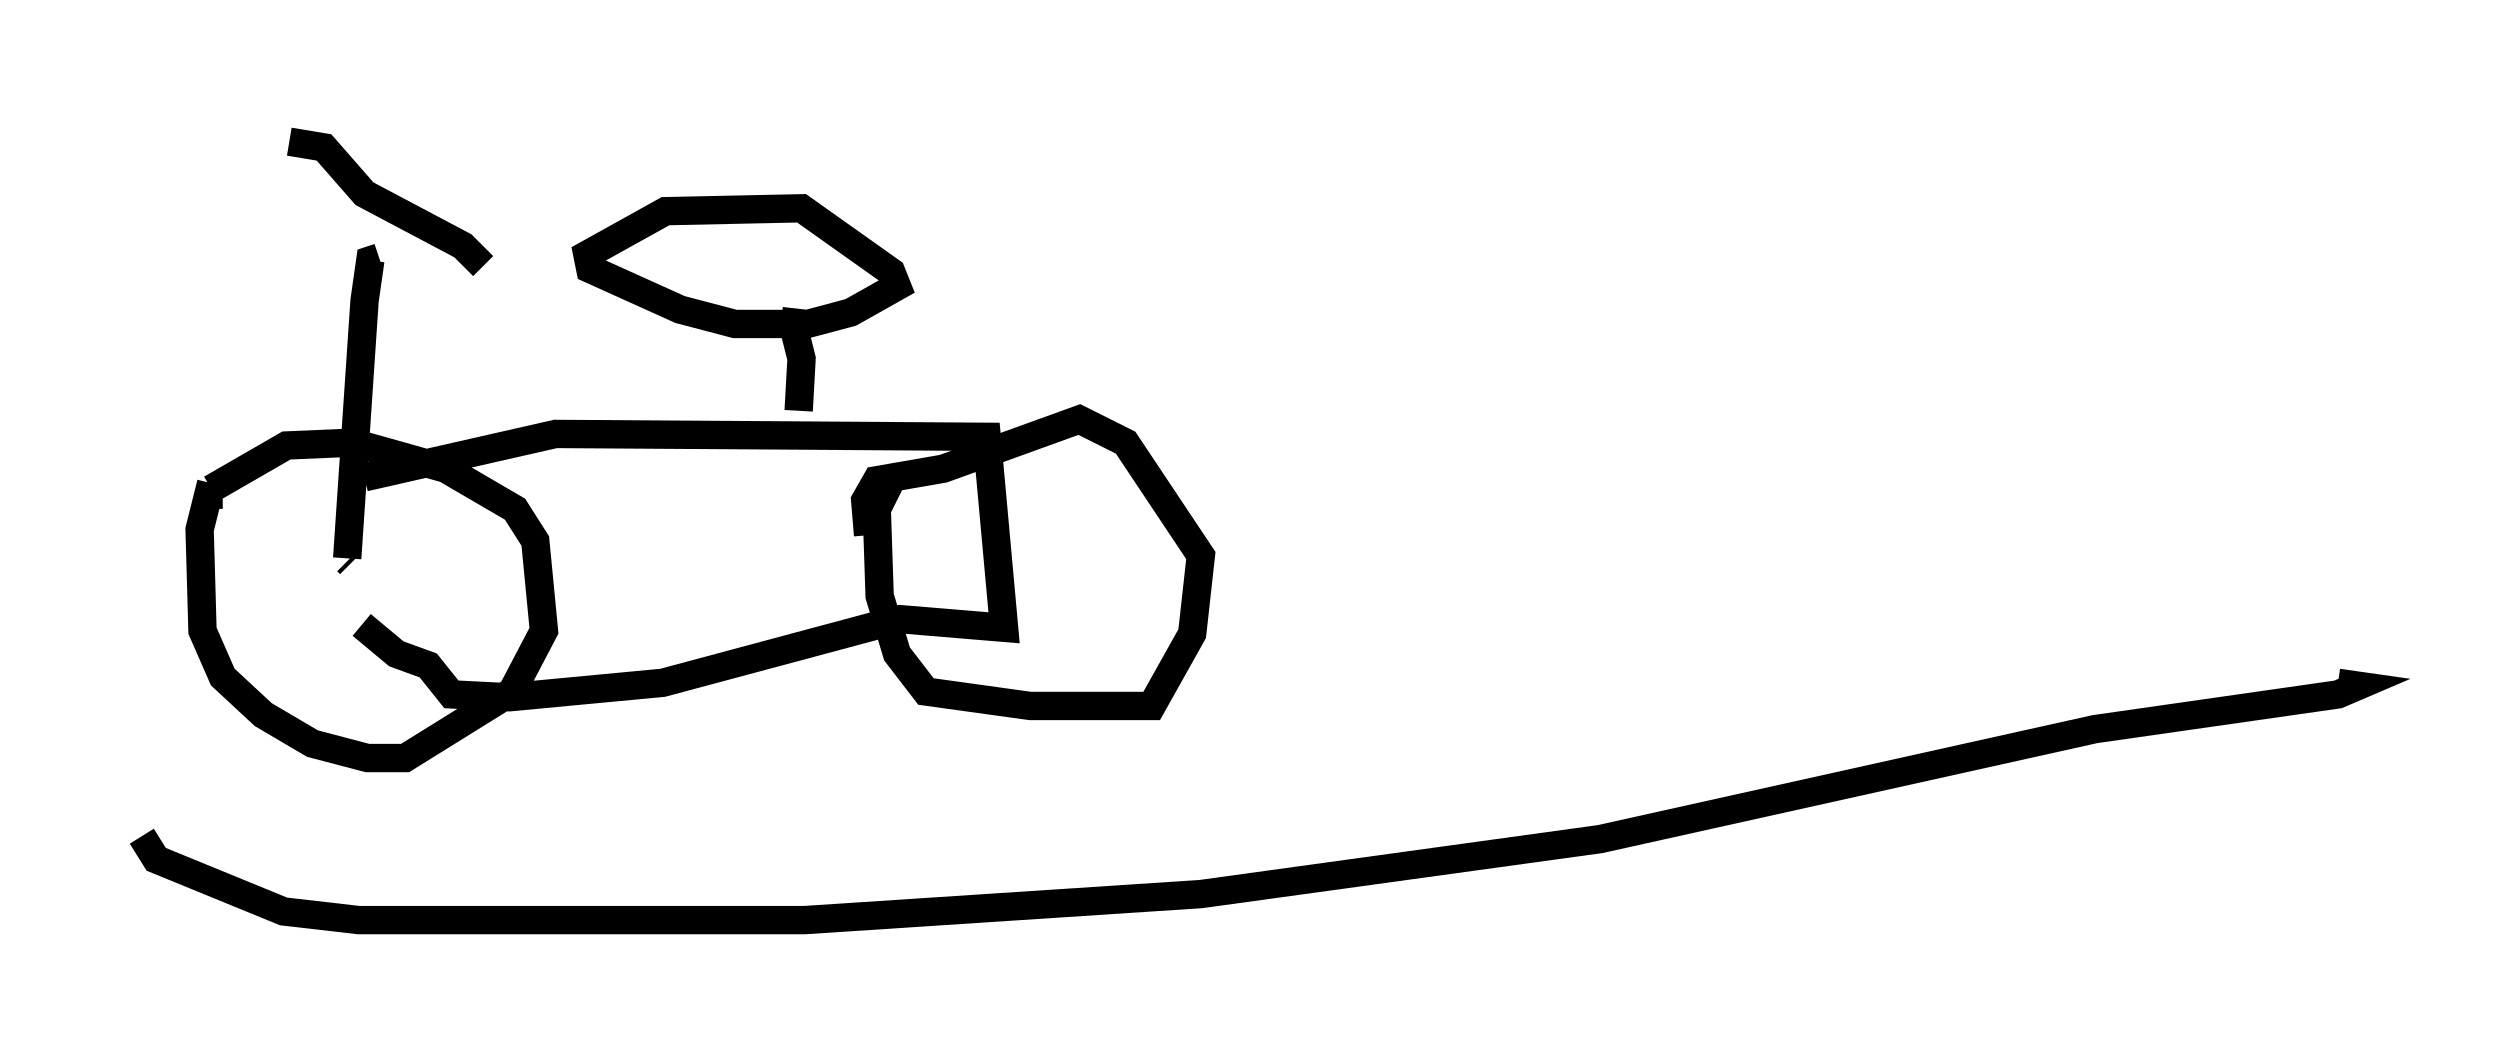 <?xml version="1.0" encoding="utf-8" ?>
<svg baseProfile="full" height="37.461" version="1.1" width="88.197" xmlns="http://www.w3.org/2000/svg" xmlns:ev="http://www.w3.org/2001/xml-events" xmlns:xlink="http://www.w3.org/1999/xlink"><defs /><rect fill="white" height="37.461" width="88.197" x="0" y="0" /><path d="M7.96, 16.638 m-0.51, 0.408 l-0.408, 1.633 0.102, 3.573 l0.715, 1.633 1.429, 1.327 l1.735, 1.021 1.94, 0.51 l1.327, 0.0 3.777, -2.348 l1.123, -2.144 -0.306, -3.165 l-0.715, -1.123 -2.45, -1.429 l-3.267, -0.919 -2.348, 0.102 l-2.654, 1.531 m0.0, 0.204 l0.408, 0.0 m4.492, 2.45 l-0.102, -0.102 m0.0, -0.102 l0.613, -9.086 0.204, -1.429 l0.306, -0.102 m0.0, 0.0 l0.0, 0.0 m-3.165, -4.083 l1.225, 0.204 1.429, 1.633 l3.471, 1.838 0.715, 0.715 m-4.185, 7.452 l6.738, -1.531 15.211, 0.102 l0.613, 6.738 -3.675, -0.306 l-8.371, 2.246 -5.41, 0.51 l-2.042, -0.102 -0.817, -1.021 l-1.123, -0.408 -1.225, -1.021 m18.784, -5.308 l-0.613, 1.225 0.102, 3.063 l0.613, 2.042 1.021, 1.327 l3.675, 0.51 4.288, 0.0 l1.429, -2.552 0.306, -2.756 l-2.654, -3.981 -1.633, -0.817 l-4.798, 1.735 -2.348, 0.408 l-0.408, 0.715 0.102, 1.225 m-2.45, -4.39 l0.102, -1.838 -0.306, -1.225 m0.0, 0.0 l0.0, 0.0 m0.0, 0.0 l0.0, 0.0 m0.0, 0.0 l-2.042, 0.0 -1.94, -0.51 l-3.165, -1.429 -0.102, -0.51 l2.756, -1.531 4.798, -0.102 l3.165, 2.246 0.204, 0.51 l-1.633, 0.919 -1.531, 0.408 l-0.919, -0.102 m-22.561, 18.171 l0.51, 0.817 4.492, 1.838 l2.654, 0.306 15.721, 0.0 l13.986, -0.919 14.088, -1.94 l17.456, -3.879 8.575, -1.225 l0.715, -0.306 -0.715, -0.102 " fill="none" stroke="black" stroke-width="1" /></svg>